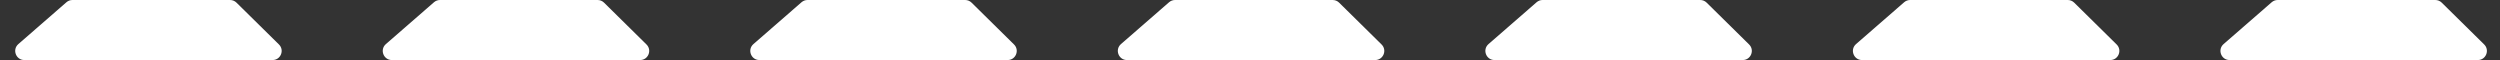 <svg width="1374" height="33" viewBox="0 0 1374 33" fill="none" xmlns="http://www.w3.org/2000/svg">
<rect x="0" y="0" width="1374" height="33" fill="#333333" stroke="none"/>
<path d="M36.526 1.228C37.435 0.436 38.601 0 39.807 0H126.451C127.764 0 129.024 0.517 129.96 1.438L153.308 24.438C156.495 27.577 154.272 33 149.799 33H13.366C8.742 33 6.596 27.262 10.085 24.227L36.526 1.228Z" fill="white"/>
<path d="M238.526 1.228C239.436 0.436 240.601 0 241.807 0H328.451C329.764 0 331.024 0.517 331.96 1.438L355.308 24.438C358.495 27.577 356.272 33 351.799 33H215.366C210.742 33 208.596 27.262 212.085 24.227L238.526 1.228Z" fill="white"/>
<path d="M440.526 1.228C441.436 0.436 442.601 0 443.807 0H530.451C531.764 0 533.024 0.517 533.96 1.438L557.308 24.438C560.495 27.577 558.272 33 553.799 33H417.366C412.742 33 410.596 27.262 414.085 24.227L440.526 1.228Z" fill="white"/>
<path d="M642.526 1.228C643.436 0.436 644.601 0 645.807 0H732.451C733.764 0 735.024 0.517 735.96 1.438L759.308 24.438C762.495 27.577 760.272 33 755.799 33H619.366C614.742 33 612.596 27.262 616.085 24.227L642.526 1.228Z" fill="white"/>
<path d="M844.526 1.228C845.436 0.436 846.601 0 847.807 0H934.451C935.764 0 937.024 0.517 937.96 1.438L961.308 24.438C964.495 27.577 962.272 33 957.799 33H821.366C816.742 33 814.596 27.262 818.085 24.227L844.526 1.228Z" fill="white"/>
<path d="M1046.53 1.228C1047.44 0.436 1048.6 0 1049.81 0H1136.45C1137.76 0 1139.02 0.517 1139.96 1.438L1163.31 24.438C1166.49 27.577 1164.27 33 1159.8 33H1023.37C1018.74 33 1016.6 27.262 1020.08 24.227L1046.53 1.228Z" fill="white"/>
<path d="M1248.53 1.228C1249.44 0.436 1250.6 0 1251.81 0H1338.45C1339.76 0 1341.02 0.517 1341.96 1.438L1365.31 24.438C1368.49 27.577 1366.27 33 1361.8 33H1225.37C1220.74 33 1218.6 27.262 1222.08 24.227L1248.53 1.228Z" fill="white"/>
</svg>
